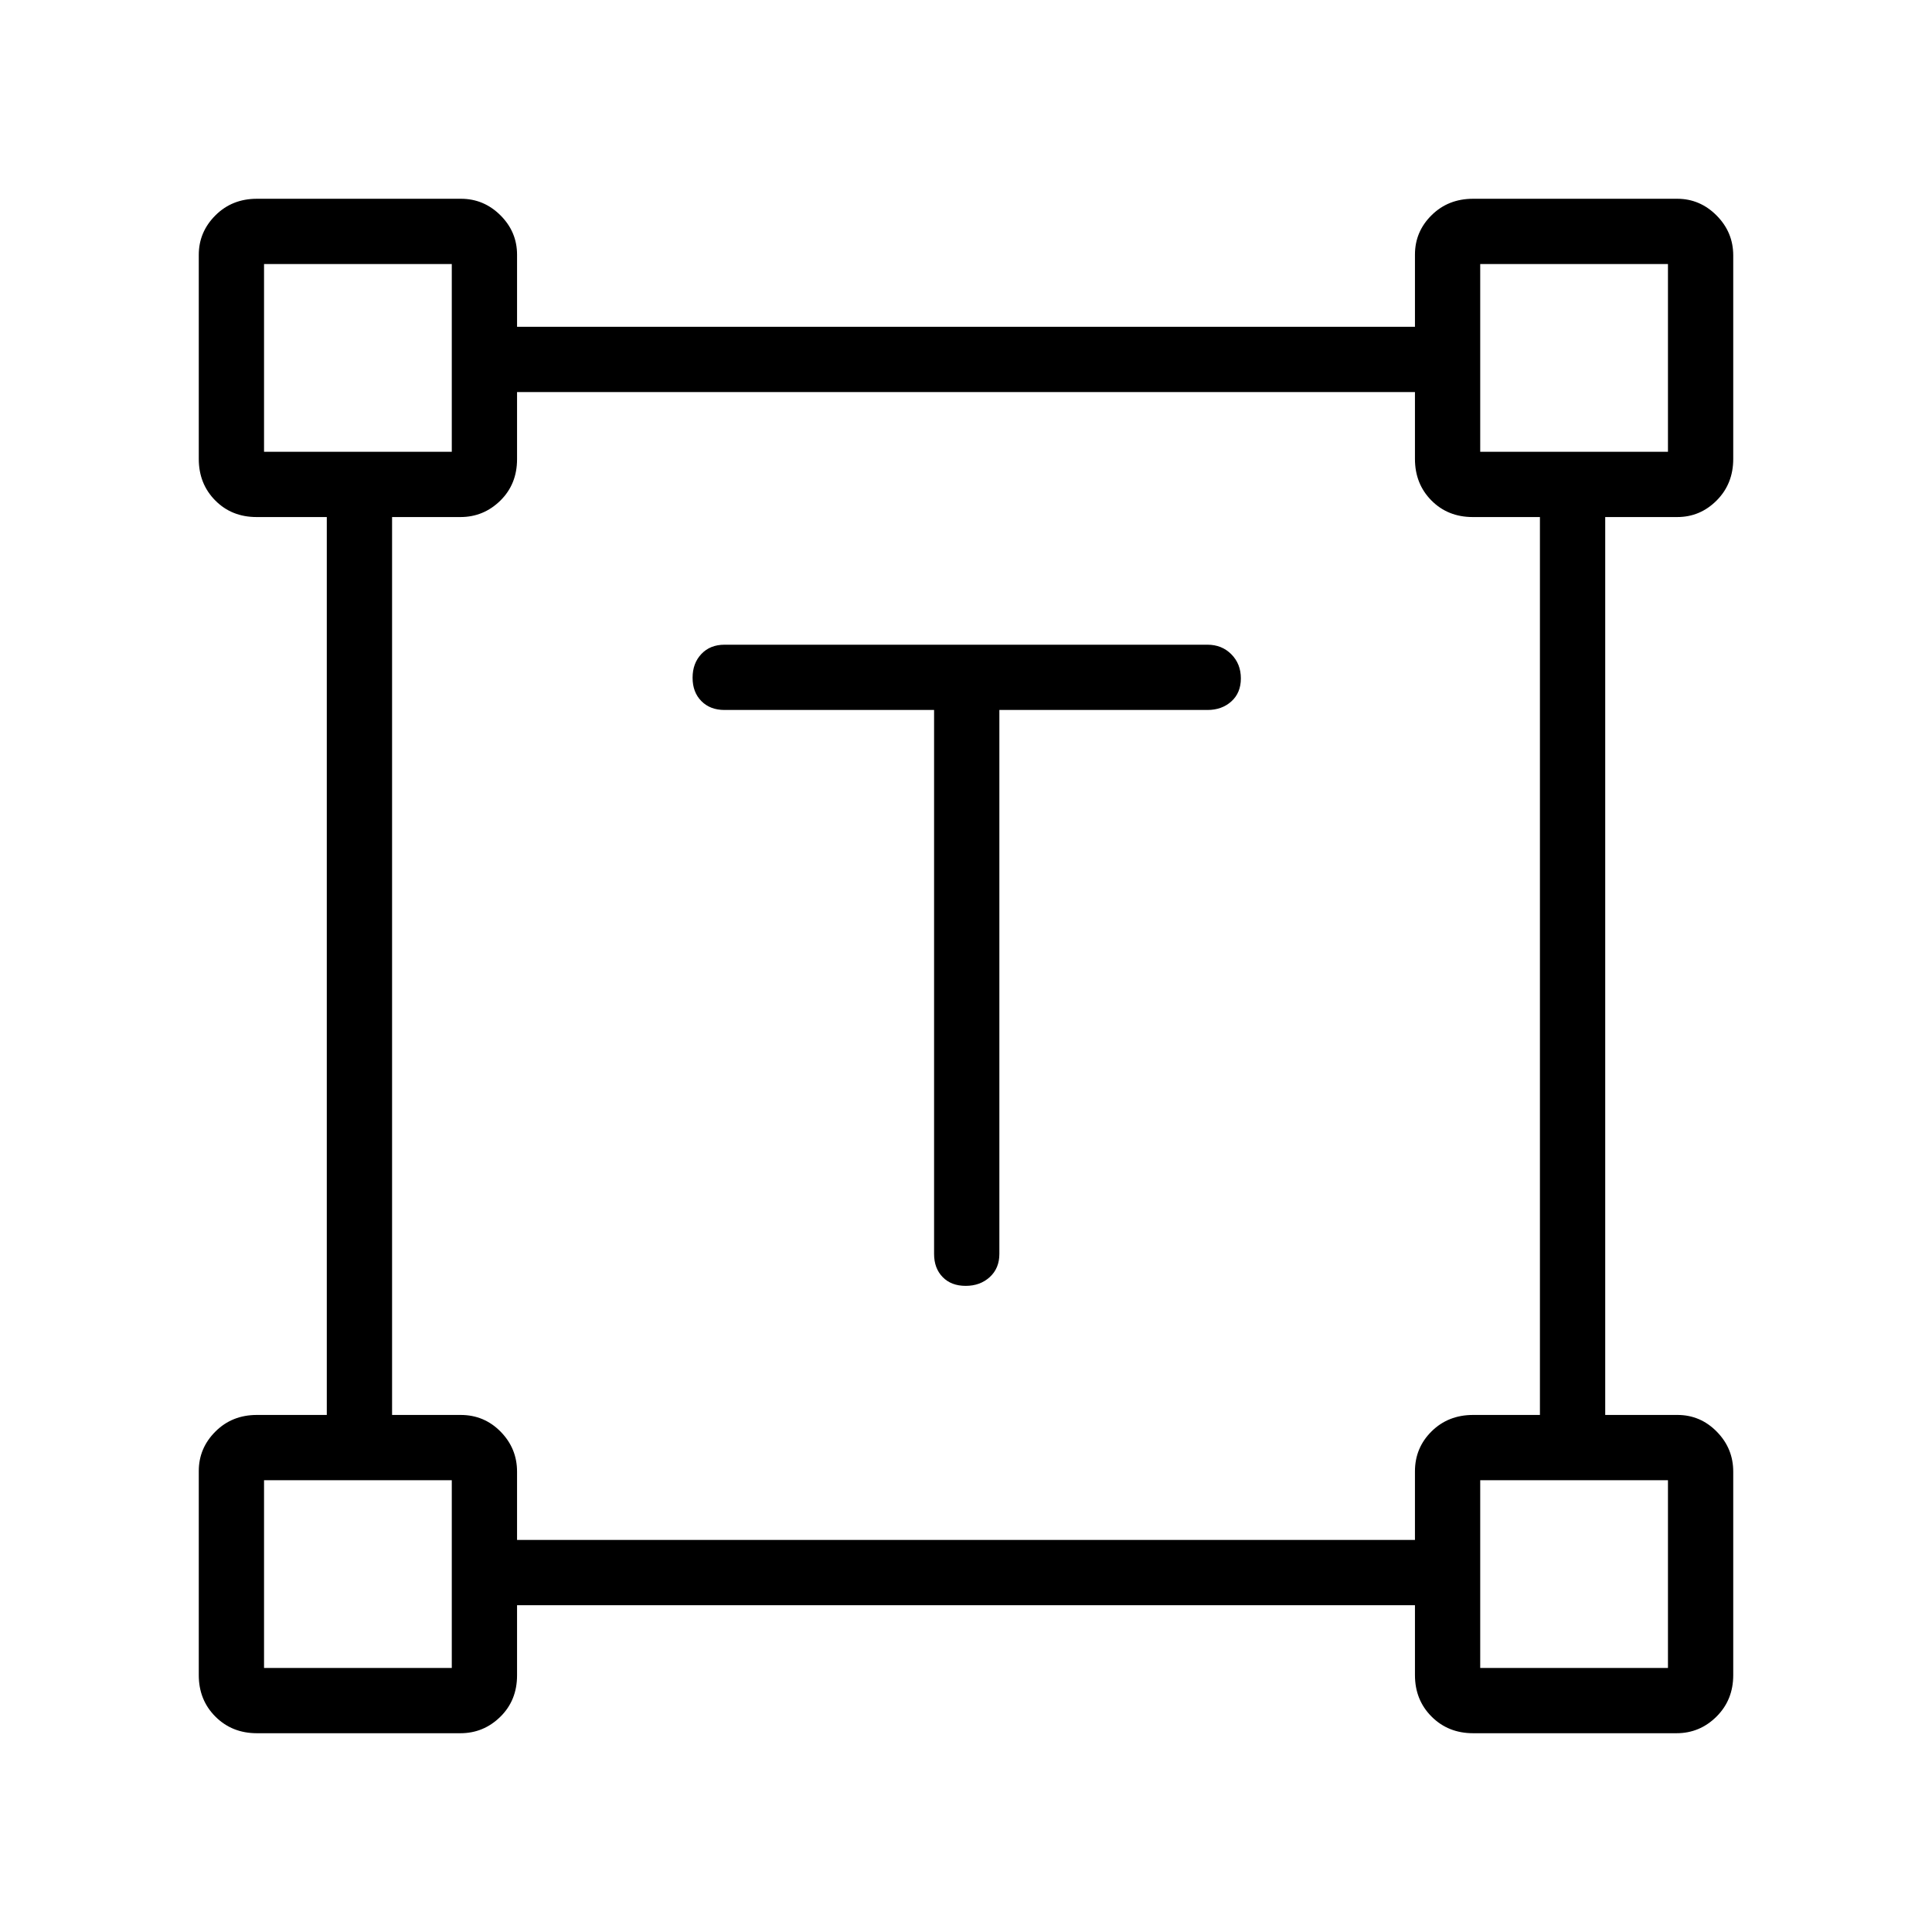<svg xmlns="http://www.w3.org/2000/svg" height="40" viewBox="0 -960 960 960" width="40"><path d="M464.14-607.22H360q-7.13 0-11.49-4.41-4.37-4.41-4.37-11.6 0-7.19 4.37-11.81 4.36-4.61 11.49-4.61h240q7.13 0 11.85 4.76 4.73 4.77 4.73 11.97 0 7.19-4.73 11.45-4.72 4.25-11.85 4.25H496.58v270.3q0 7.13-4.77 11.49-4.77 4.37-11.96 4.37-7.2 0-11.45-4.37-4.26-4.36-4.26-11.49v-270.3ZM98.77-127.65v-101.41q0-11.34 8.26-19.6 8.26-8.26 20.62-8.26h34.73v-446.16h-34.86q-12.42 0-20.58-8.26-8.17-8.26-8.17-20.62v-101.41q0-11.34 8.26-19.6 8.26-8.26 20.62-8.26h101.41q11.34 0 19.6 8.21 8.26 8.22 8.26 19.6v35.8h446.16v-35.87q0-11.41 8.26-19.57 8.26-8.17 20.62-8.17h101.41q11.34 0 19.6 8.32 8.26 8.31 8.26 19.85v101.1q0 12.36-8.21 20.62-8.22 8.26-19.6 8.26h-35.8v446.16h35.87q11.41 0 19.57 8.31 8.17 8.32 8.17 19.85v101.11q0 12.36-8.32 20.62-8.31 8.26-19.85 8.26h-101.1q-12.36 0-20.62-8.26-8.26-8.26-8.26-20.62v-34.73H256.92v34.86q0 12.42-8.31 20.58-8.32 8.17-19.85 8.17H127.65q-12.36 0-20.62-8.26-8.26-8.26-8.26-20.62Zm158.15-67.17h446.16v-34.07q0-11.7 8.26-19.87 8.26-8.16 20.62-8.16h33.22v-446.16h-33.35q-12.42 0-20.59-8.26-8.16-8.26-8.16-20.62v-33.22H256.92v33.35q0 12.42-8.31 20.59-8.32 8.16-19.85 8.16h-33.94v446.16h34.07q11.7 0 19.87 8.31 8.16 8.32 8.16 19.85v33.94ZM131.2-735.51h93.29v-93.29H131.2v93.29Zm604.31 0h93.29v-93.29h-93.29v93.29Zm0 604.31h93.29v-93.29h-93.29v93.29Zm-604.31 0h93.29v-93.29H131.2v93.29Zm93.29-604.31Zm511.02 0Zm0 511.02Zm-511.02 0Z"/></svg>